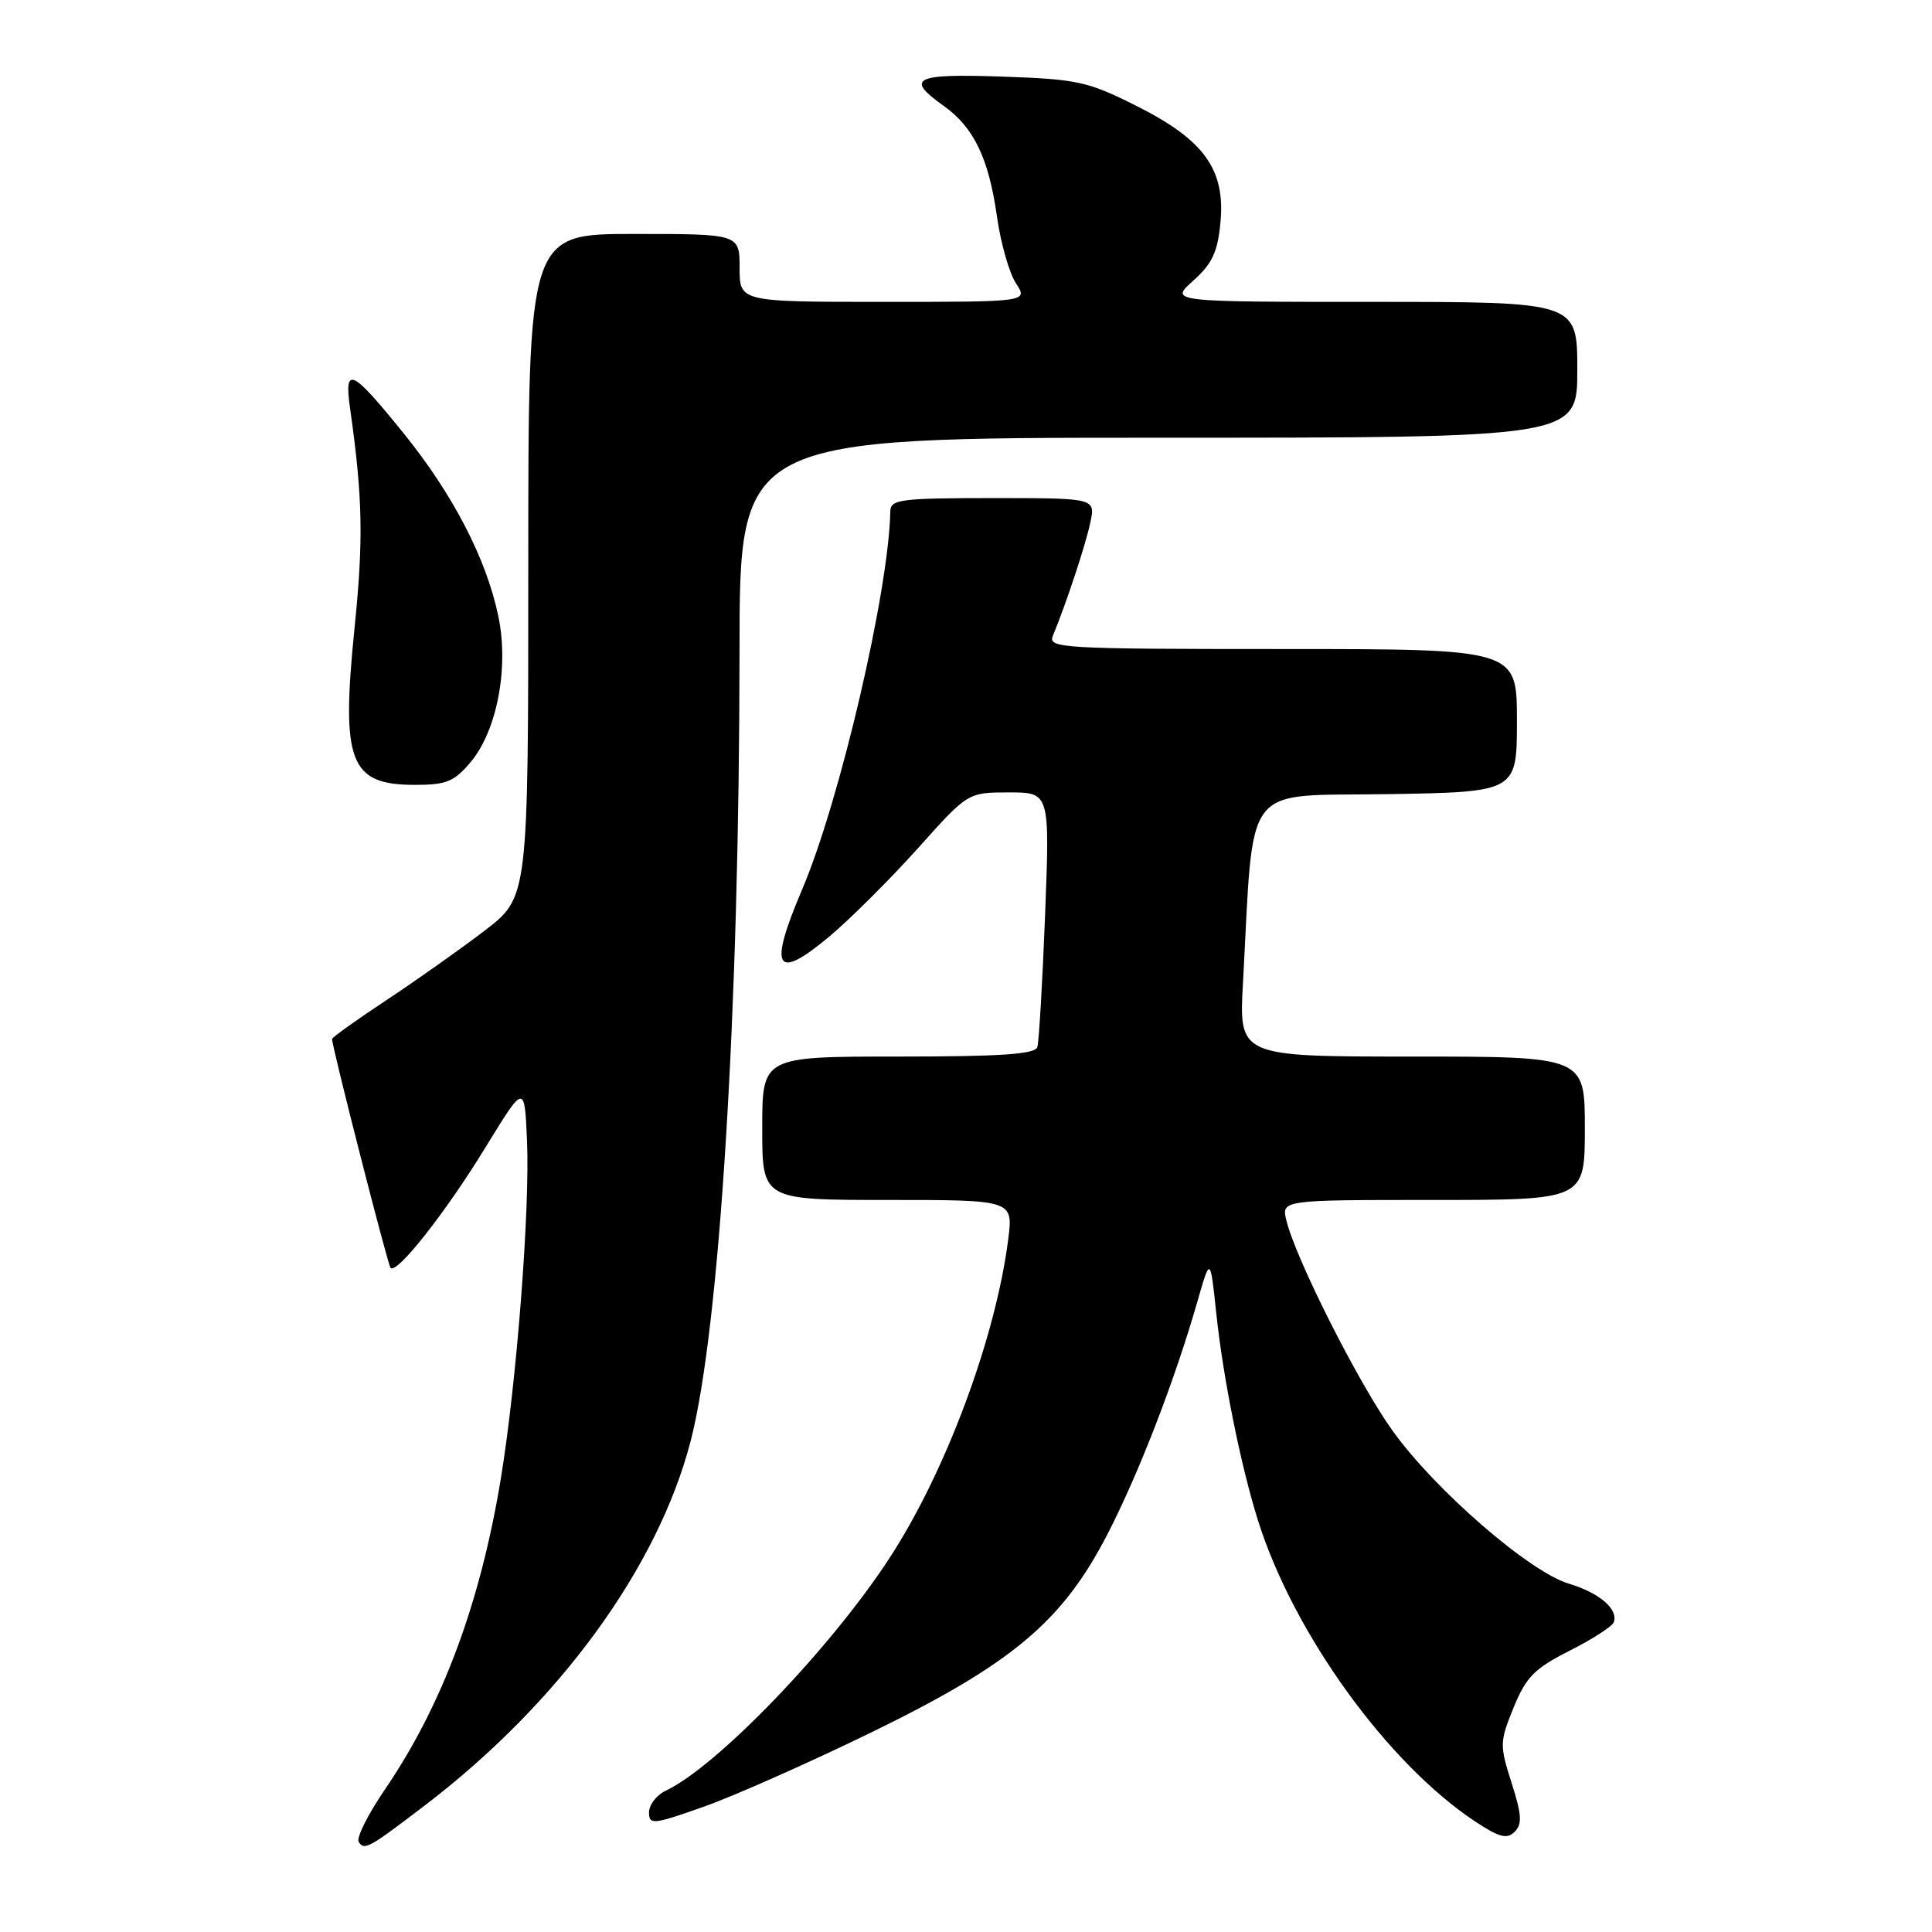 <?xml version="1.0" encoding="UTF-8" standalone="no"?>
<!DOCTYPE svg PUBLIC "-//W3C//DTD SVG 1.1//EN" "http://www.w3.org/Graphics/SVG/1.1/DTD/svg11.dtd" >
<svg xmlns="http://www.w3.org/2000/svg" xmlns:xlink="http://www.w3.org/1999/xlink" version="1.1" viewBox="0 0 256 256">
 <g >
 <path fill="currentColor"
d=" M 56.21 239.29 C 74.04 225.71 87.16 207.74 91.51 190.96 C 95.37 176.08 97.97 133.97 97.99 86.25 C 98.00 58.00 98.00 58.00 153.50 58.00 C 209.00 58.00 209.00 58.00 209.00 49.00 C 209.00 40.00 209.00 40.00 181.98 40.00 C 154.97 40.00 154.97 40.00 158.11 37.19 C 160.63 34.94 161.35 33.40 161.72 29.44 C 162.37 22.43 159.54 18.52 150.54 14.01 C 144.12 10.79 142.75 10.49 132.79 10.15 C 121.13 9.75 119.89 10.36 125.02 14.01 C 129.04 16.87 131.00 20.94 132.10 28.67 C 132.59 32.19 133.73 36.18 134.62 37.54 C 136.23 40.00 136.23 40.00 117.12 40.00 C 98.00 40.00 98.00 40.00 98.00 35.50 C 98.00 31.00 98.00 31.00 84.00 31.00 C 70.00 31.00 70.00 31.00 70.00 74.94 C 70.00 118.88 70.00 118.88 64.25 123.29 C 61.09 125.71 55.24 129.85 51.25 132.49 C 47.26 135.13 44.00 137.46 44.00 137.67 C 44.00 138.74 51.37 167.57 51.75 168.00 C 52.56 168.90 59.04 160.68 64.32 152.05 C 69.50 143.60 69.50 143.60 69.83 151.05 C 70.24 160.25 68.45 183.28 66.35 196.00 C 63.61 212.56 58.58 226.01 50.98 237.15 C 48.75 240.41 47.20 243.52 47.53 244.06 C 48.26 245.23 48.86 244.90 56.21 239.29 Z  M 200.29 236.24 C 198.70 231.25 198.71 230.80 200.56 226.26 C 202.22 222.20 203.32 221.09 208.00 218.72 C 211.03 217.19 213.66 215.49 213.84 214.94 C 214.44 213.21 211.91 211.05 207.87 209.84 C 202.64 208.28 190.06 197.35 184.48 189.52 C 179.95 183.17 171.73 166.88 170.46 161.75 C 169.78 159.00 169.78 159.00 189.89 159.00 C 210.00 159.00 210.00 159.00 210.00 149.50 C 210.00 140.00 210.00 140.00 187.08 140.00 C 164.16 140.00 164.16 140.00 164.70 130.25 C 166.18 103.21 164.41 105.53 183.75 105.23 C 201.00 104.95 201.00 104.95 201.00 95.48 C 201.00 86.00 201.00 86.00 169.89 86.00 C 140.66 86.00 138.83 85.89 139.51 84.25 C 141.30 79.90 143.85 72.21 144.47 69.25 C 145.16 66.00 145.16 66.00 131.58 66.00 C 119.33 66.00 118.00 66.17 117.97 67.75 C 117.78 78.25 111.30 106.07 106.30 117.83 C 101.78 128.43 102.74 130.08 109.92 124.07 C 112.68 121.75 117.94 116.51 121.60 112.43 C 128.25 105.00 128.25 105.00 133.68 105.00 C 139.11 105.00 139.11 105.00 138.48 121.25 C 138.13 130.19 137.67 138.06 137.45 138.75 C 137.16 139.69 132.58 140.00 119.03 140.00 C 101.00 140.00 101.00 140.00 101.00 149.50 C 101.00 159.00 101.00 159.00 117.63 159.00 C 134.26 159.00 134.26 159.00 133.59 164.25 C 131.91 177.35 125.27 195.15 117.80 206.55 C 109.97 218.53 95.03 234.04 88.25 237.26 C 87.01 237.84 86.00 239.14 86.00 240.14 C 86.00 241.83 86.51 241.78 93.25 239.40 C 97.24 237.99 107.25 233.55 115.50 229.53 C 134.14 220.44 140.79 214.85 146.75 203.28 C 150.90 195.23 155.66 182.92 158.65 172.50 C 160.37 166.50 160.37 166.50 161.16 174.00 C 162.07 182.60 164.41 194.23 166.70 201.50 C 171.41 216.44 183.83 233.64 195.47 241.36 C 198.67 243.47 199.69 243.74 200.70 242.72 C 201.72 241.71 201.64 240.44 200.29 236.24 Z  M 62.34 101.01 C 65.86 96.83 67.45 88.49 66.04 81.69 C 64.46 74.08 60.06 65.57 53.55 57.50 C 46.58 48.86 45.57 48.38 46.39 54.13 C 48.06 65.93 48.17 71.48 46.99 83.09 C 45.17 100.99 46.31 104.00 54.98 104.00 C 59.13 104.00 60.18 103.57 62.34 101.01 Z "/>
</g>
</svg>